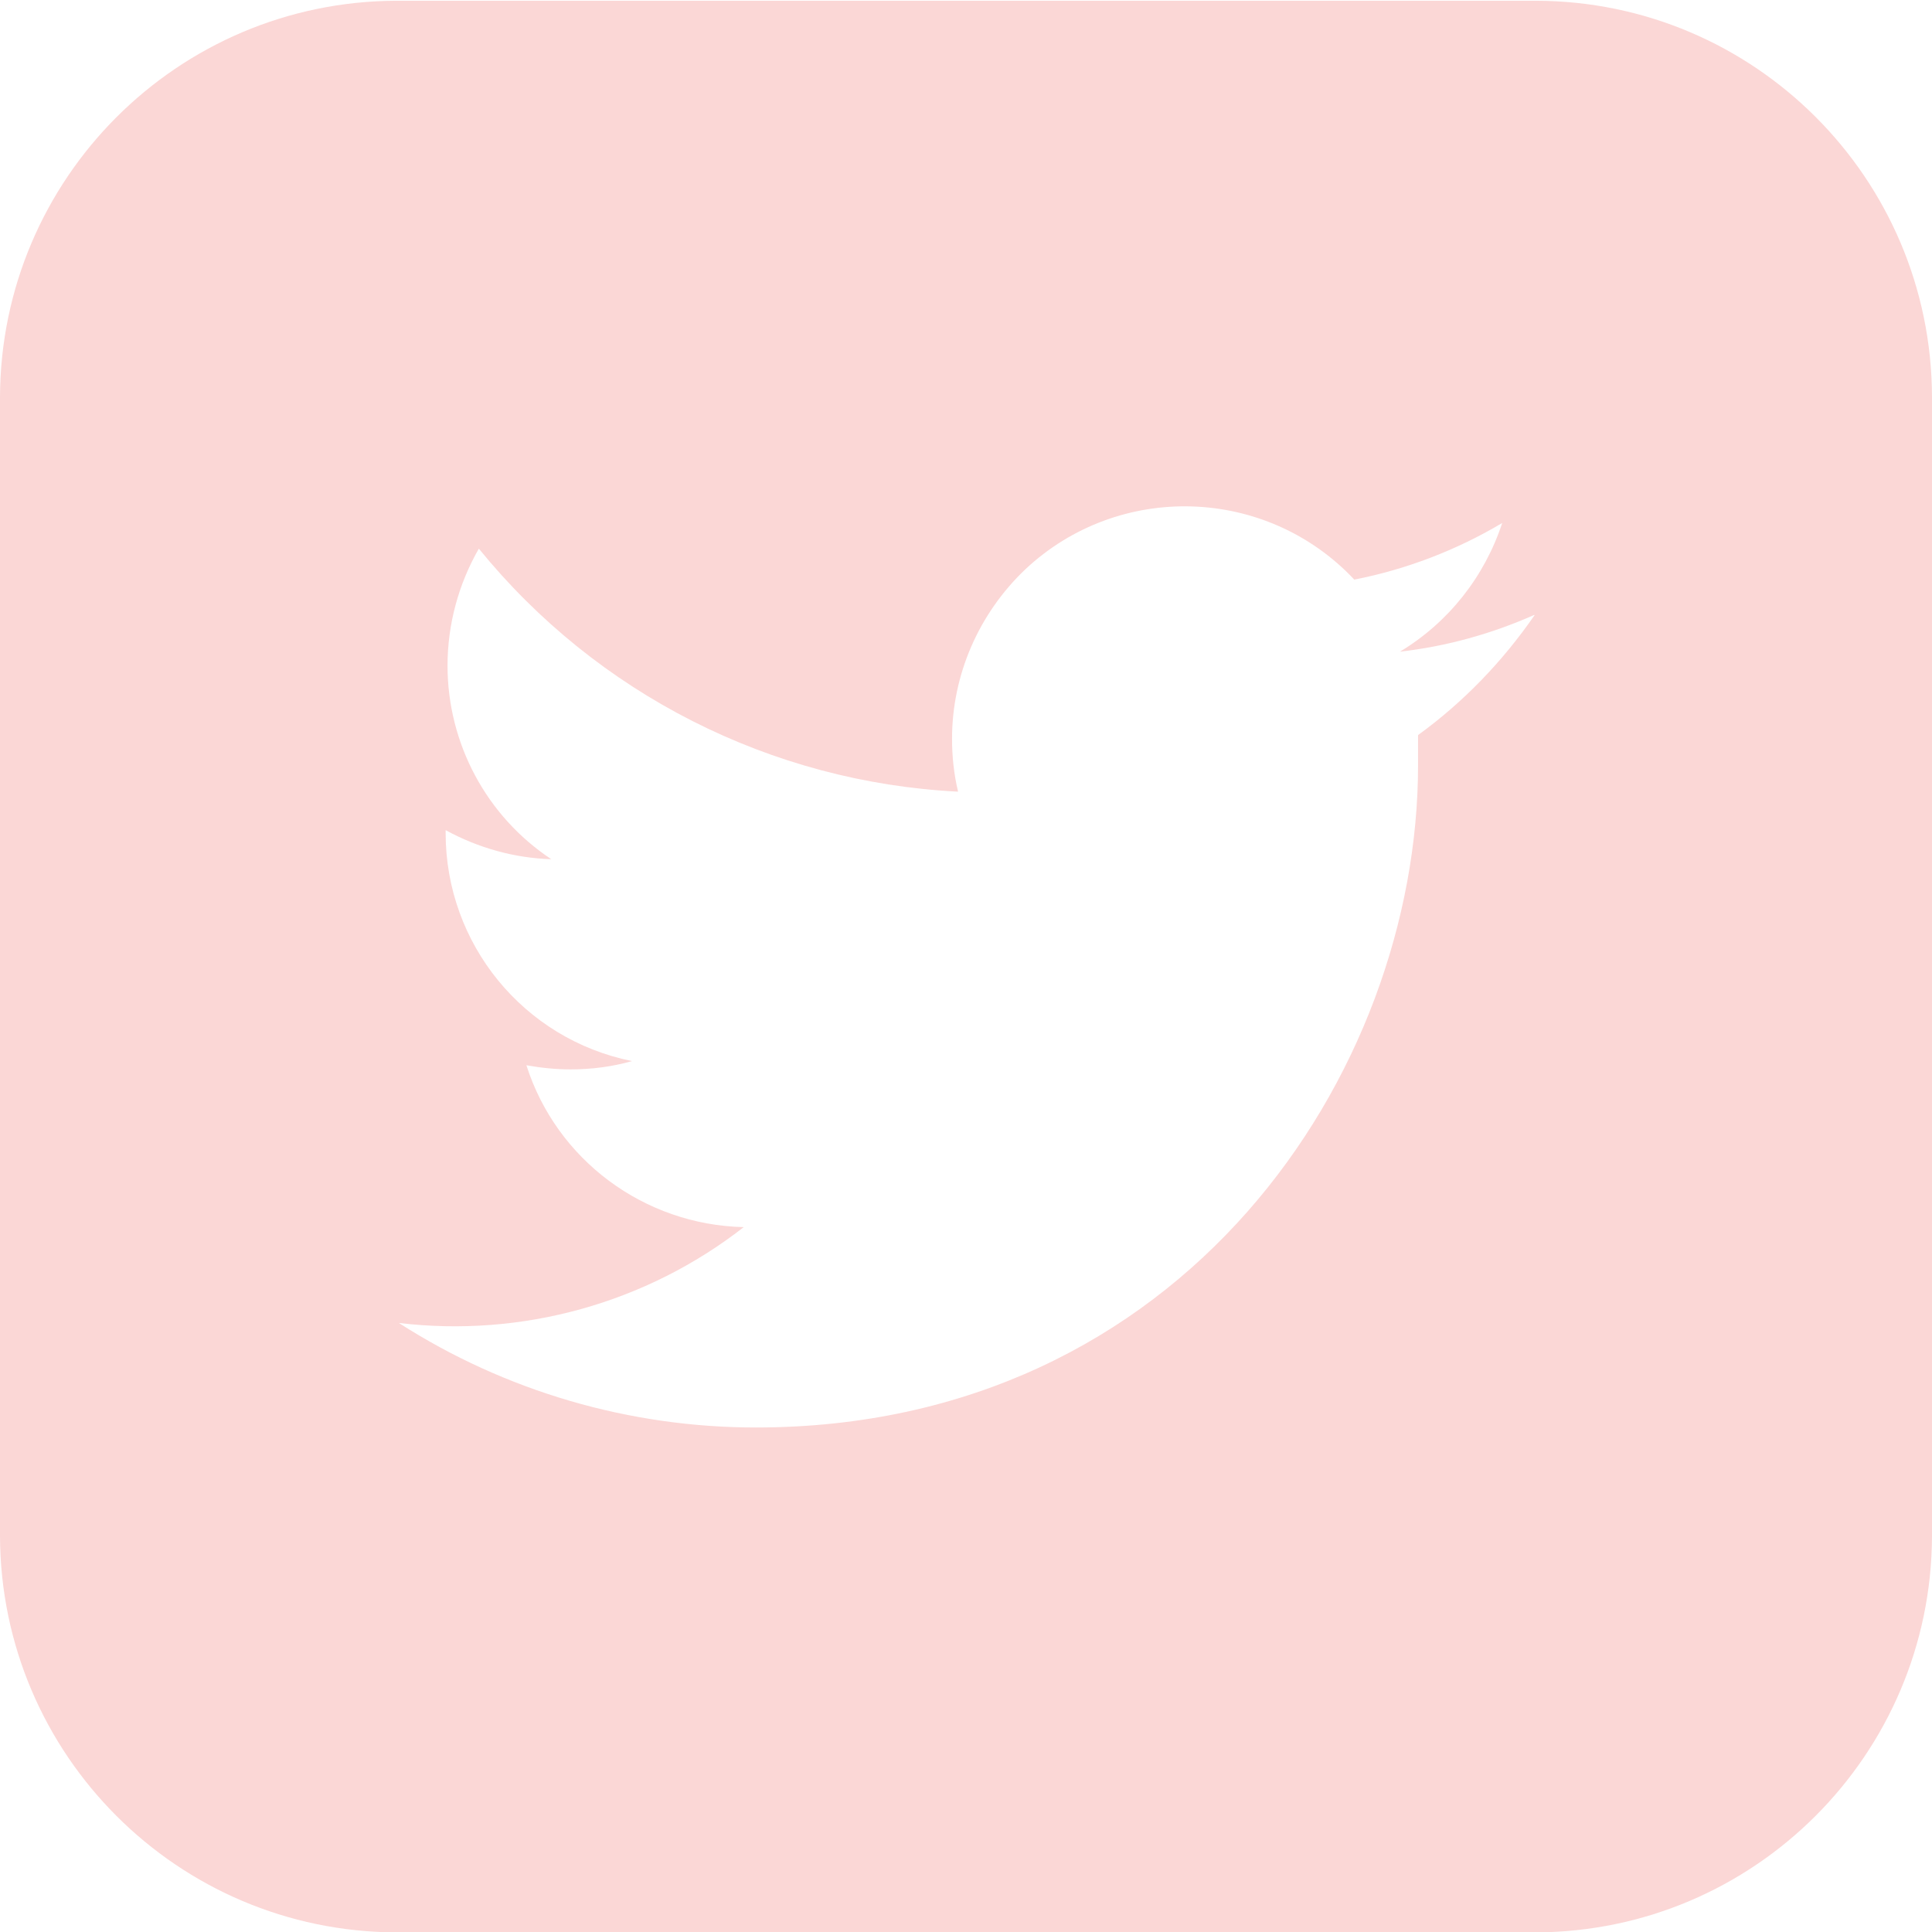 <?xml version="1.0" encoding="utf-8"?>
<!-- Generator: Adobe Illustrator 19.0.0, SVG Export Plug-In . SVG Version: 6.00 Build 0)  -->
<svg version="1.1" id="Layer_1" xmlns="http://www.w3.org/2000/svg" xmlns:xlink="http://www.w3.org/1999/xlink" x="0px" y="0px"
	 viewBox="128 -186.3 512 512" style="enable-background:new 128 -186.3 512 512;" xml:space="preserve">
<style type="text/css">
	.st0{fill:#FBD7D6;}
</style>
<path class="st0" d="M535-186.1H233c-57.9,0.2-104.8,47.1-105,105v301.9c0.2,57.9,47.1,104.8,105,105h302
	c57.9-0.2,104.8-47.1,105-105V-81.2C639.8-139.1,592.9-186,535-186.1z M503.8,8.5c0,2.6,0,5.2,0,8c0,81.5-62.1,175.5-175.5,175.5
	c-33.5,0-66.4-9.6-94.6-27.7c32.6,3.9,65.5-5.2,91.4-25.4c-26.4-0.6-49.6-17.8-57.6-42.9c3.9,0.7,7.8,1.1,11.7,1.1
	c5.5,0,11-0.7,16.3-2.2c-28.8-5.8-49.4-31.1-49.4-60.4v-0.8c8.6,4.7,18.2,7.4,28,7.7c-17.2-11.4-27.5-30.7-27.5-51.3
	c0-10.9,2.9-21.6,8.3-31c31.3,38.5,77.4,61.9,127,64.4c-1.1-4.6-1.6-9.3-1.6-14c0-17,7.1-33.2,19.4-44.9
	c24.8-23.3,63.9-22.1,87.2,2.7c13.8-2.7,27.1-7.8,39.2-15c-4.7,14.3-14.3,26.4-27.1,34.1c12.3-1.4,24.2-4.7,35.5-9.7l0.2,0
	C526.2-11,515.8-0.2,503.8,8.5z"/>
</svg>
